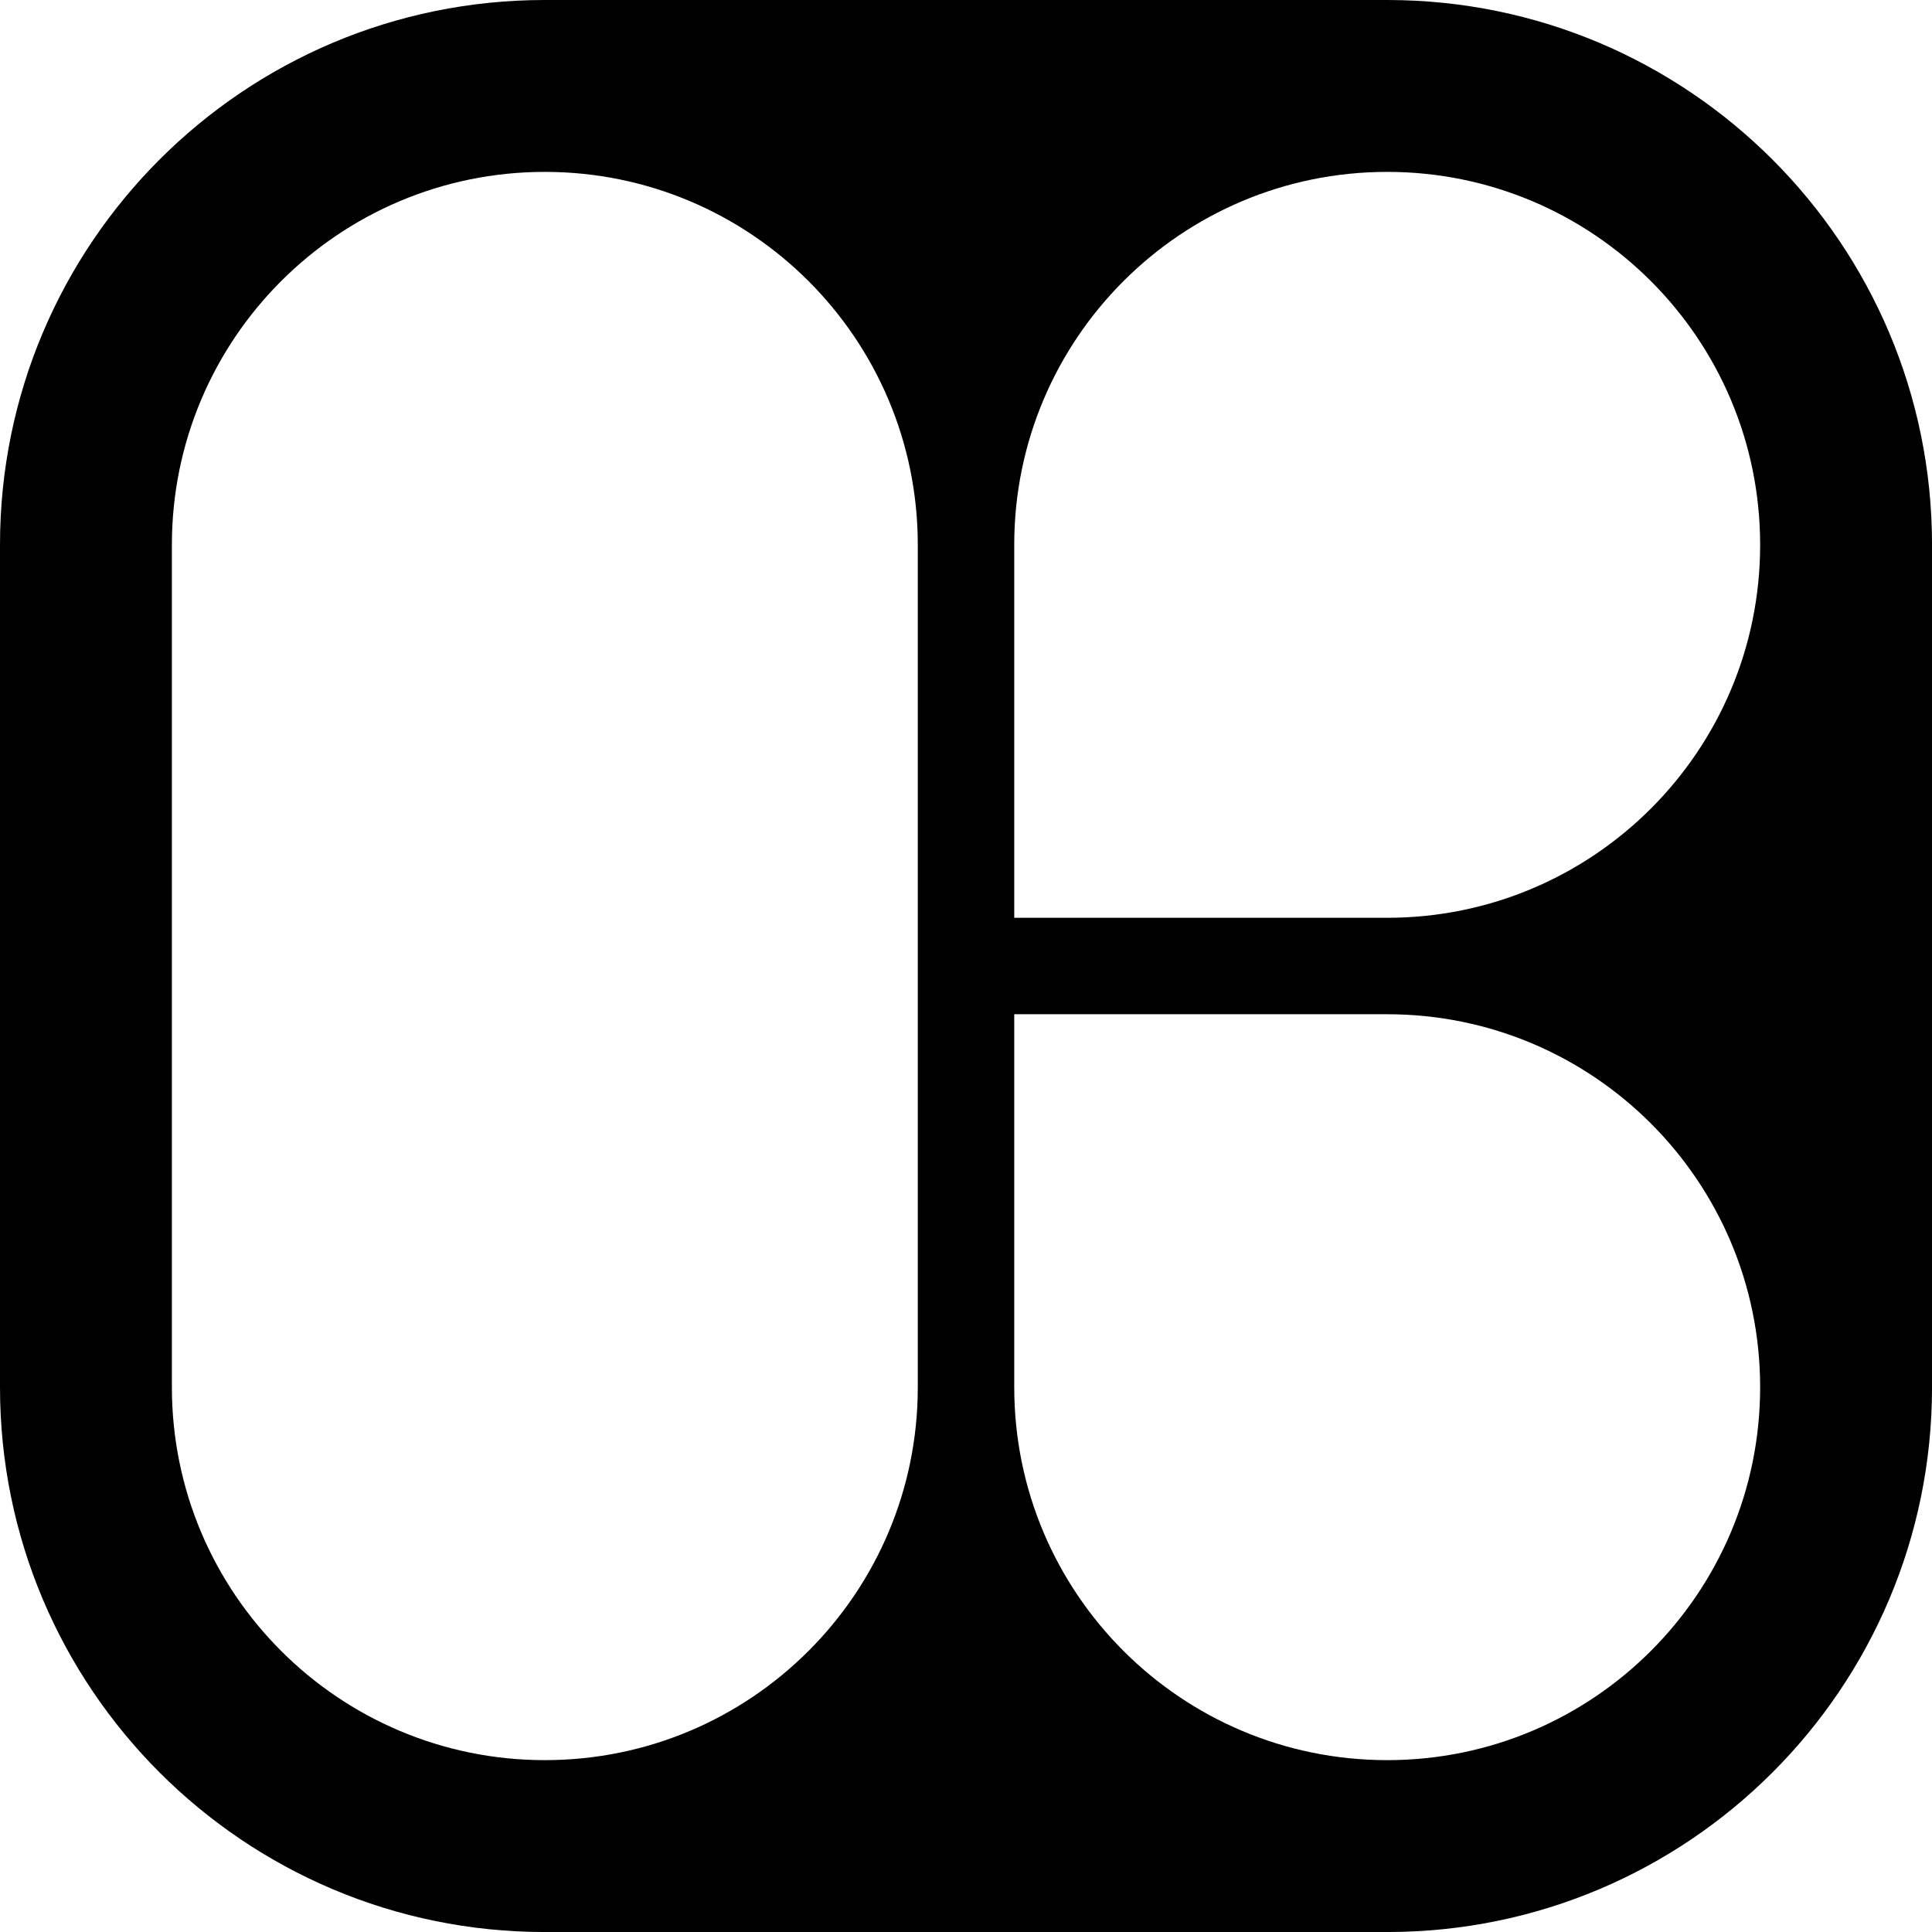 <svg data-name="Layer 1" xmlns="http://www.w3.org/2000/svg" viewBox="0 0 617.64 617.64"><path d="M443.49 0H174.16C77.97 0 0 77.97 0 174.16v269.33c0 96.18 77.97 174.16 174.16 174.16h269.33c96.18 0 174.16-77.97 174.16-174.16V174.16C617.64 77.97 539.67 0 443.49 0ZM293.41 443.47c0 65.85-53.38 119.23-119.23 119.23S54.95 509.32 54.95 443.47V174.18c0-65.85 53.38-119.23 119.23-119.23s119.23 53.38 119.23 119.23v269.29ZM443.47 562.7c-65.85 0-119.23-53.38-119.23-119.23V324.24h119.23c65.85 0 119.23 53.38 119.23 119.23S509.32 562.7 443.47 562.7Zm0-269.29H324.24V174.18c0-65.85 53.38-119.23 119.23-119.23S562.7 108.33 562.7 174.18s-53.38 119.23-119.23 119.23Z"></path></svg>